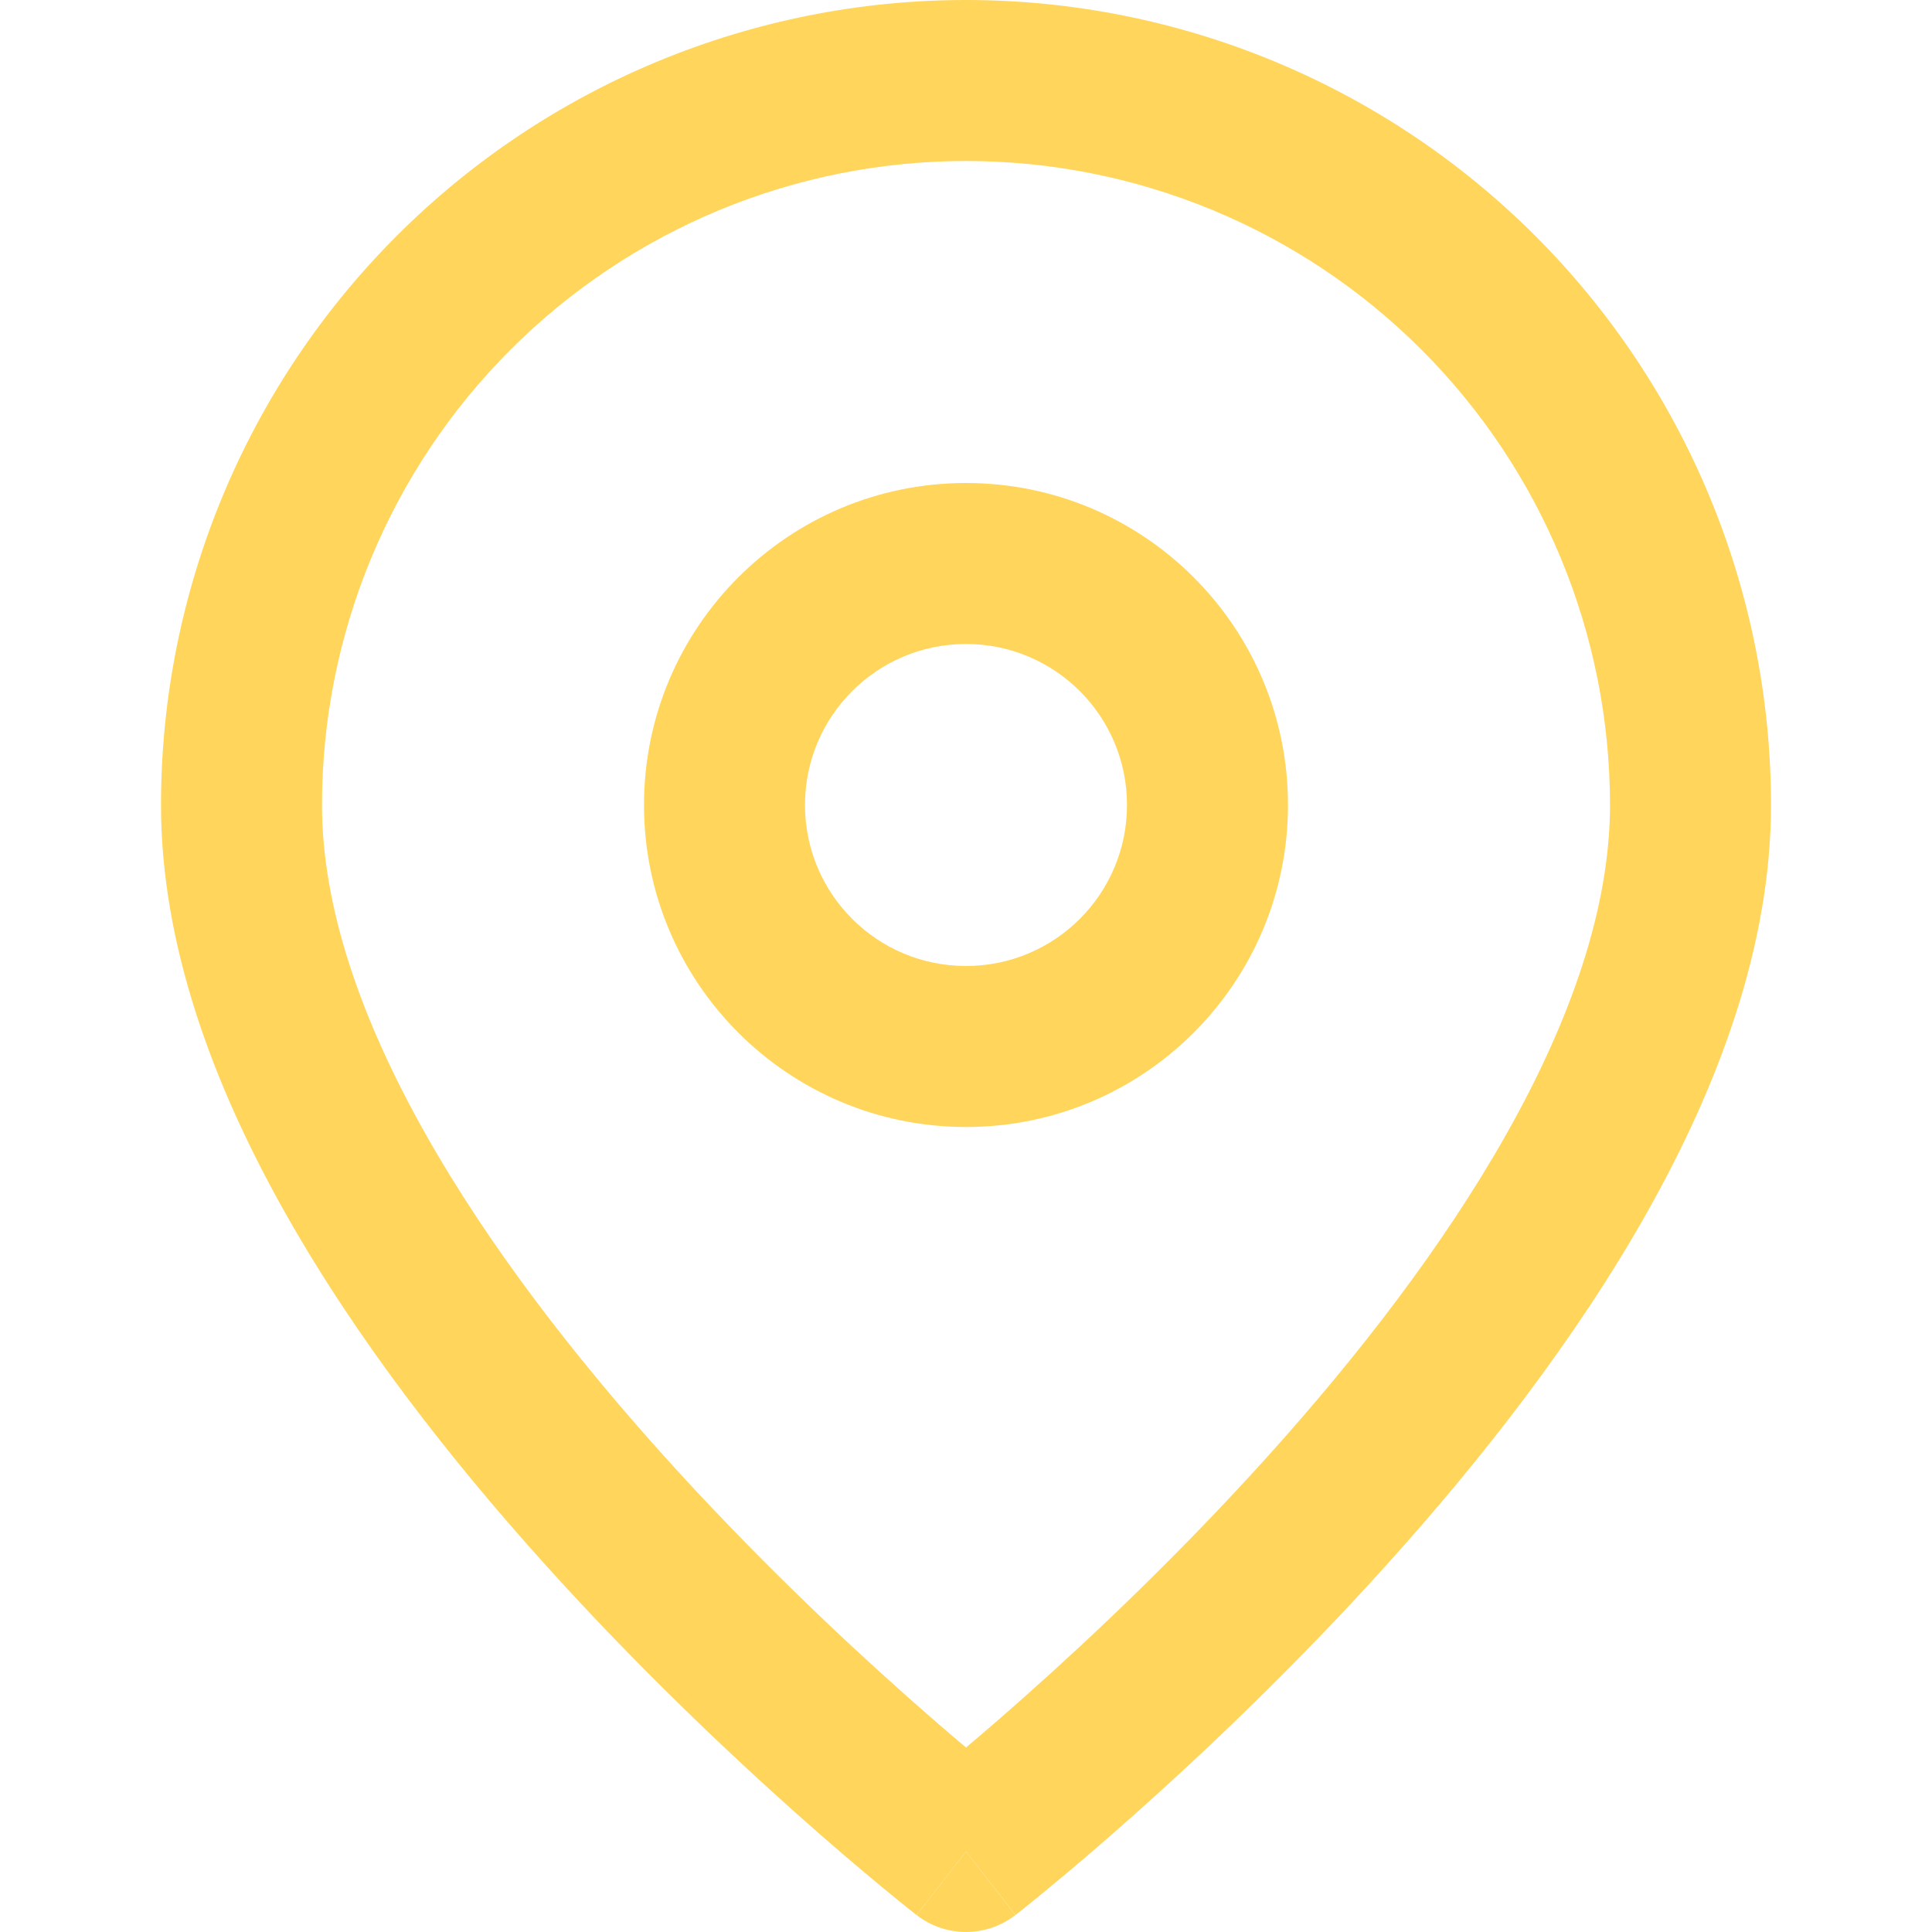 <!DOCTYPE svg PUBLIC "-//W3C//DTD SVG 1.1//EN" "http://www.w3.org/Graphics/SVG/1.1/DTD/svg11.dtd">
<!-- Uploaded to: SVG Repo, www.svgrepo.com, Transformed by: SVG Repo Mixer Tools -->
<svg width="800px" height="800px" viewBox="0 0 24 24" fill="none" xmlns="http://www.w3.org/2000/svg">
<g id="SVGRepo_bgCarrier" stroke-width="0"/>
<g id="SVGRepo_tracerCarrier" stroke-linecap="round" stroke-linejoin="round"/>
<g id="SVGRepo_iconCarrier"> <path d="M11.386 23.789C11.386 23.789 11.386 23.789 12 23L12.614 23.789C12.253 24.07 11.747 24.07 11.386 23.789Z" fill="#FFD65B"/> <path fill-rule="evenodd" clip-rule="evenodd" d="M12 6C9.791 6 8 7.791 8 10C8 12.209 9.791 14 12 14C14.209 14 16 12.209 16 10C16 7.791 14.209 6 12 6ZM10 10C10 8.895 10.895 8 12 8C13.105 8 14 8.895 14 10C14 11.105 13.105 12 12 12C10.895 12 10 11.105 10 10Z" fill="#FFD65B"/> <path fill-rule="evenodd" clip-rule="evenodd" d="M11.386 23.789L12 23C12.614 23.789 12.615 23.788 12.615 23.788L12.617 23.787L12.623 23.782L12.645 23.765C12.664 23.75 12.691 23.729 12.726 23.701C12.795 23.645 12.896 23.564 13.023 23.459C13.278 23.249 13.639 22.944 14.071 22.56C14.933 21.793 16.087 20.704 17.243 19.419C18.397 18.137 19.573 16.639 20.465 15.053C21.352 13.476 22 11.739 22 10C22 7.348 20.946 4.804 19.071 2.929C17.196 1.054 14.652 0 12 0C9.348 0 6.804 1.054 4.929 2.929C3.054 4.804 2 7.348 2 10C2 11.739 2.648 13.476 3.535 15.053C4.427 16.639 5.603 18.137 6.757 19.419C7.913 20.704 9.067 21.793 9.929 22.56C10.361 22.944 10.722 23.249 10.977 23.459C11.104 23.564 11.205 23.645 11.274 23.701C11.309 23.729 11.336 23.75 11.355 23.765L11.377 23.782L11.383 23.787L11.386 23.789ZM6.343 4.343C7.843 2.843 9.878 2 12 2C14.122 2 16.157 2.843 17.657 4.343C19.157 5.843 20 7.878 20 10C20 11.261 19.523 12.649 18.722 14.072C17.927 15.486 16.853 16.863 15.757 18.081C14.663 19.296 13.567 20.332 12.742 21.065C12.458 21.318 12.207 21.534 12 21.708C11.793 21.534 11.542 21.318 11.258 21.065C10.433 20.332 9.337 19.296 8.243 18.081C7.147 16.863 6.073 15.486 5.278 14.072C4.477 12.649 4 11.261 4 10C4 7.878 4.843 5.843 6.343 4.343Z" fill="#FFD65B"/> </g>
</svg>